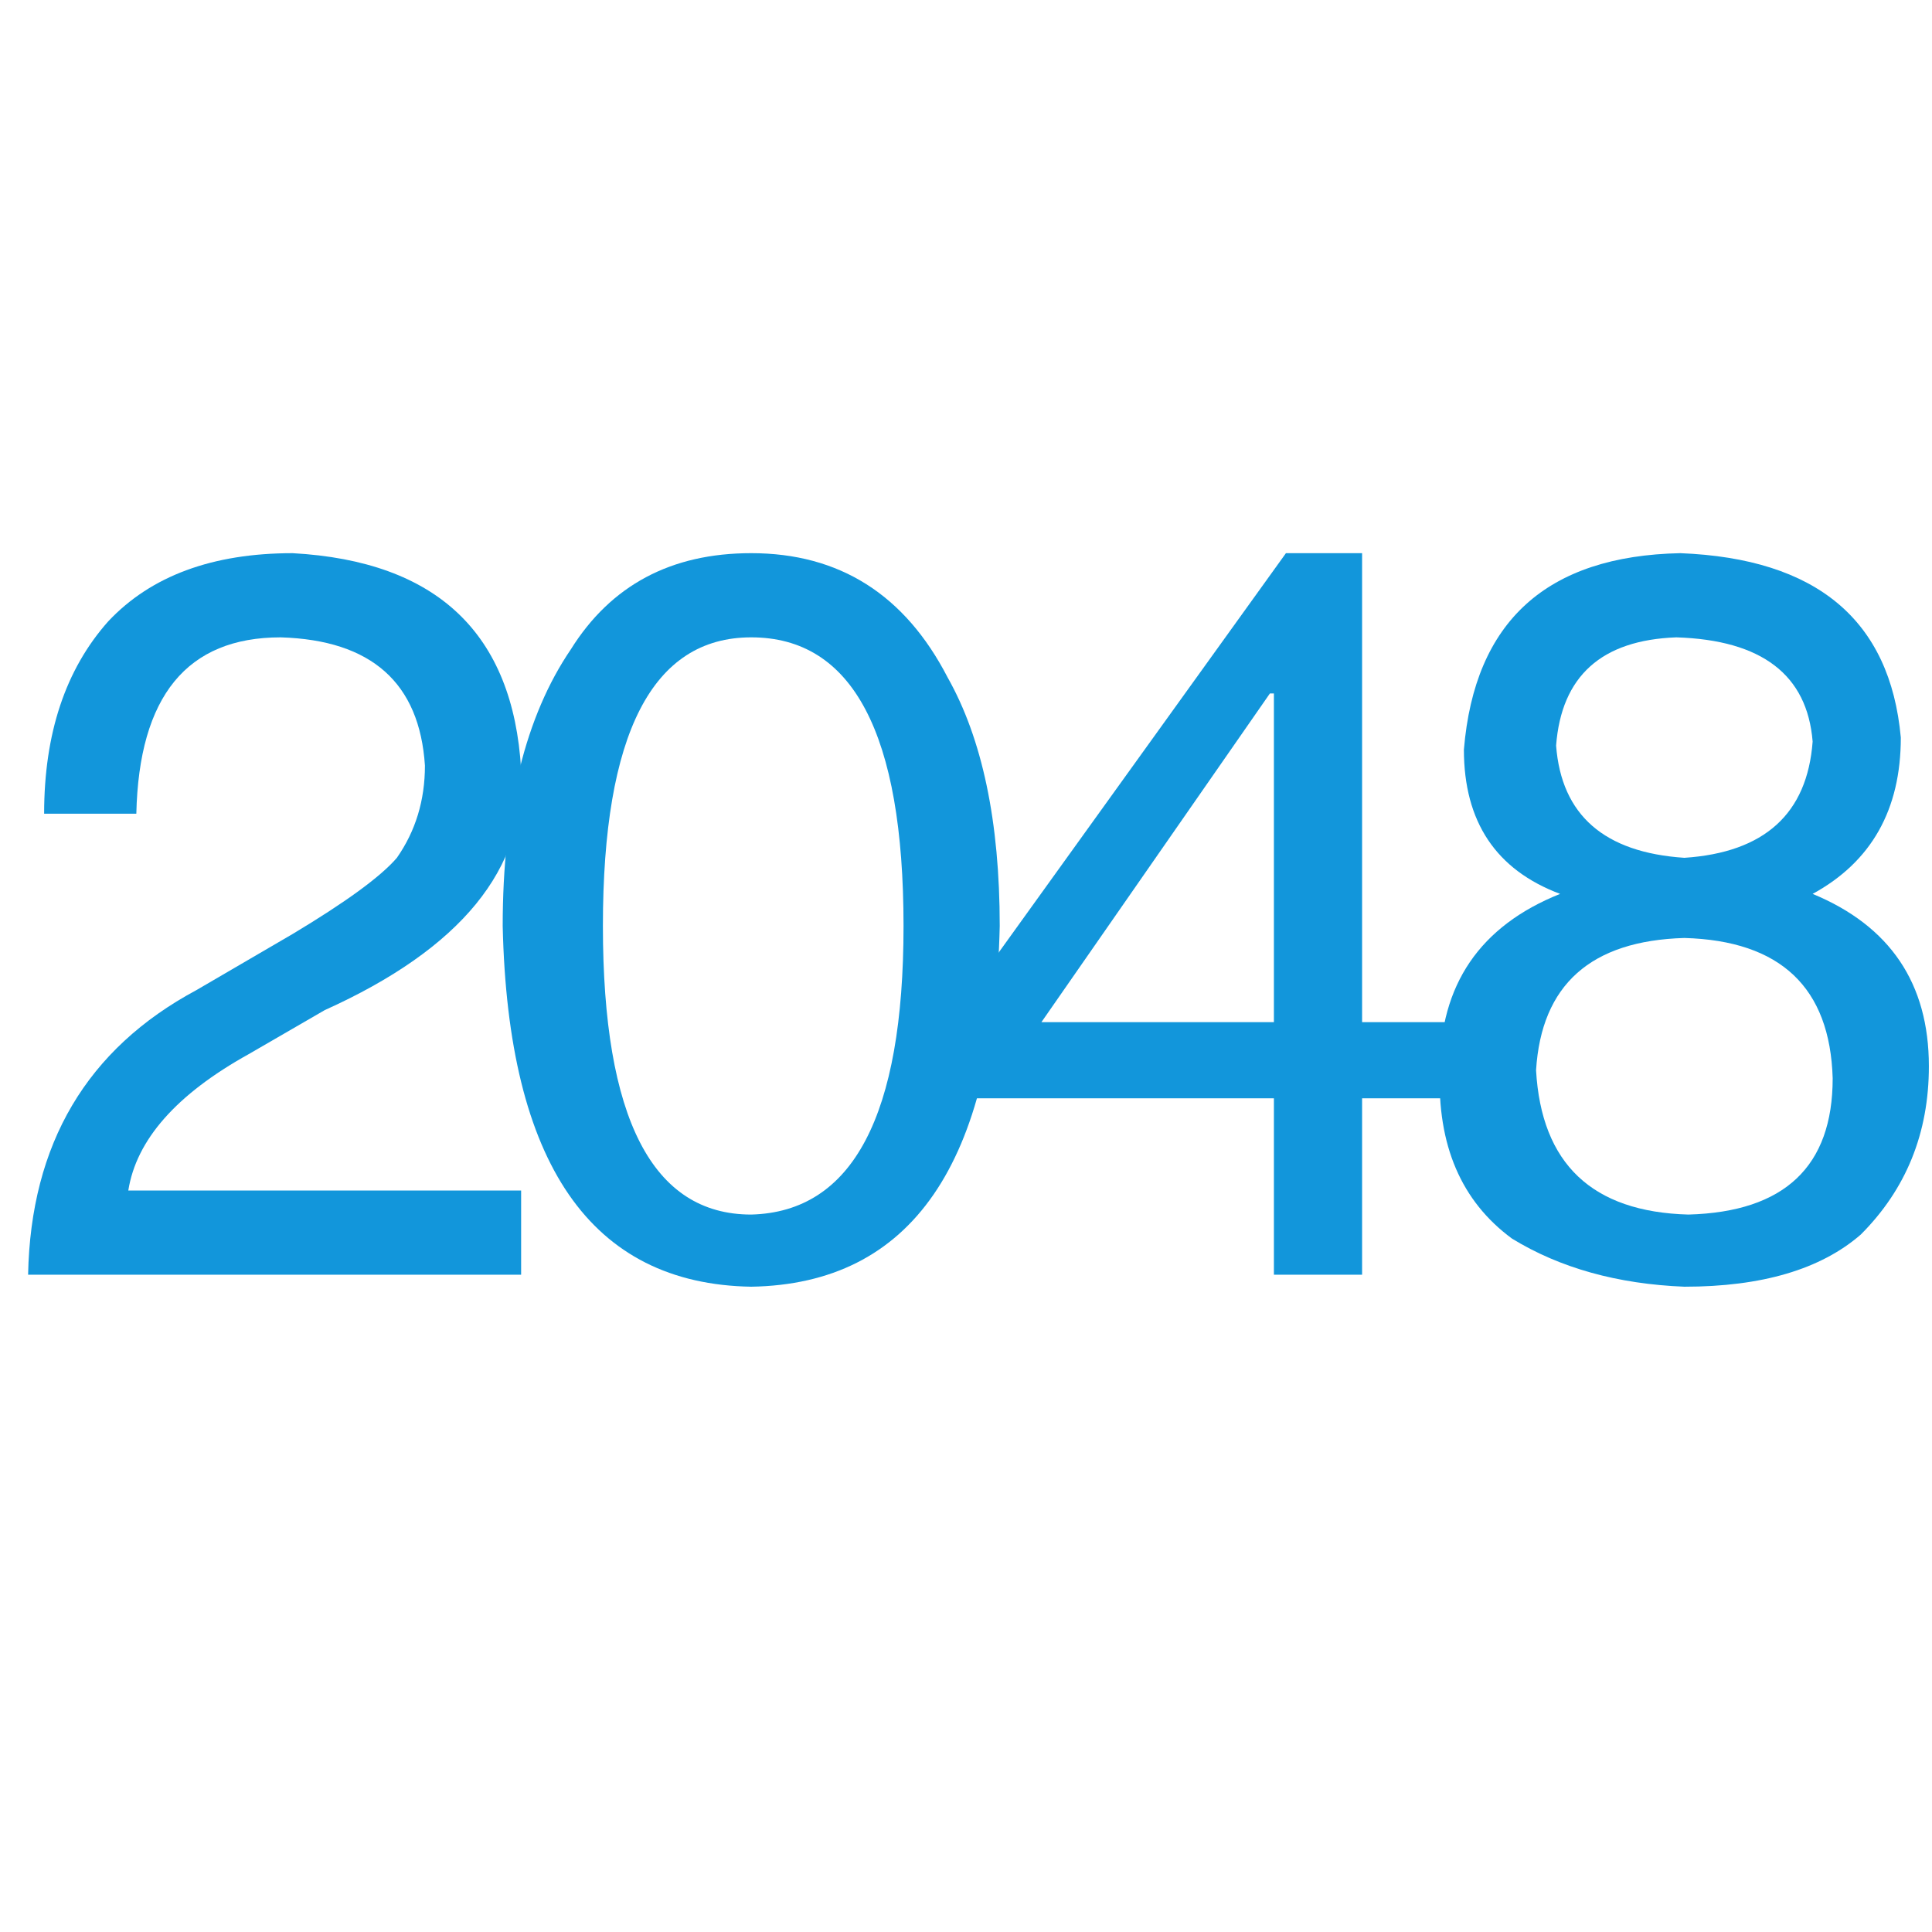 <?xml version="1.0" standalone="no"?><!DOCTYPE svg PUBLIC "-//W3C//DTD SVG 1.1//EN" "http://www.w3.org/Graphics/SVG/1.1/DTD/svg11.dtd"><svg t="1644209119509" class="icon" viewBox="0 0 1024 1024" version="1.1" xmlns="http://www.w3.org/2000/svg" p-id="2161" xmlns:xlink="http://www.w3.org/1999/xlink" width="200" height="200"><defs><style type="text/css"></style></defs><path d="M23.391 431.288c0-42.491 11.32-76.483 33.993-101.978 22.64-24.067 55.237-36.117 97.728-36.117 76.483 4.249 116.849 42.491 121.098 114.725 2.821 52.416-31.868 94.907-104.102 127.471l-40.366 23.369c-38.242 21.246-59.487 45.346-63.737 72.235l208.204 0 0 44.615L14.894 675.609c1.394-69.379 31.137-119.671 89.23-150.841l50.989-29.743c28.316-16.996 46.74-30.441 55.238-40.366 9.892-14.141 14.872-30.441 14.872-48.864-2.855-43.884-28.35-66.558-76.483-67.985-49.595 0-75.088 31.171-76.483 93.479L23.391 431.288z" p-id="2162" fill="#1296db"></path><path d="M398.16 681.981c-84.981-1.428-128.899-65.129-131.721-191.208 0-62.309 12.017-111.173 36.117-146.593 21.245-33.992 53.113-50.988 95.603-50.988 46.74 0 81.43 21.976 104.102 65.86 18.391 32.598 27.618 76.483 27.618 131.721C527.026 616.852 483.141 680.555 398.16 681.981zM398.16 337.808c-52.416 0-78.607 50.988-78.607 152.966 0 101.977 26.192 152.965 78.607 152.965 53.811-1.394 80.733-52.382 80.733-152.965C478.891 388.797 451.97 337.808 398.16 337.808z" p-id="2163" fill="#1296db"></path><path d="M721.938 582.128l0 93.48-46.74 0 0-93.48L507.361 582.128l0-46.74 174.212-242.196 40.365 0 0 248.57 57.362 0 0 40.365L721.938 582.128zM551.975 541.763l123.223 0L675.198 367.551l-2.124 0L551.975 541.763z" p-id="2164" fill="#1296db"></path><path d="M960.735 473.778c41.063 16.996 61.611 47.47 61.611 91.354 0 35.42-12.049 65.164-36.117 89.23-21.246 18.424-52.417 27.619-93.48 27.619-35.42-1.428-65.86-9.892-91.355-25.495-26.922-19.817-39.669-49.562-38.241-89.23 0-45.312 21.245-76.482 63.736-93.479-33.993-12.747-50.988-38.242-50.988-76.483 5.644-67.985 43.884-102.674 114.724-104.102 72.234 2.855 111.173 35.42 116.849 97.728C1007.475 429.162 991.873 456.782 960.735 473.778zM814.143 567.256c2.822 49.596 29.743 75.089 80.733 76.483 50.988-1.394 76.483-25.494 76.483-72.234-1.428-48.133-27.619-72.931-78.607-74.359C843.156 498.575 816.964 521.944 814.143 567.256zM960.735 393.046c-2.855-35.387-26.922-53.811-72.234-55.237-39.669 1.428-60.913 20.548-63.736 57.362 2.822 36.847 25.495 56.666 67.985 59.487C935.241 451.836 957.88 431.288 960.735 393.046z" p-id="2165" fill="#1296db"></path></svg>